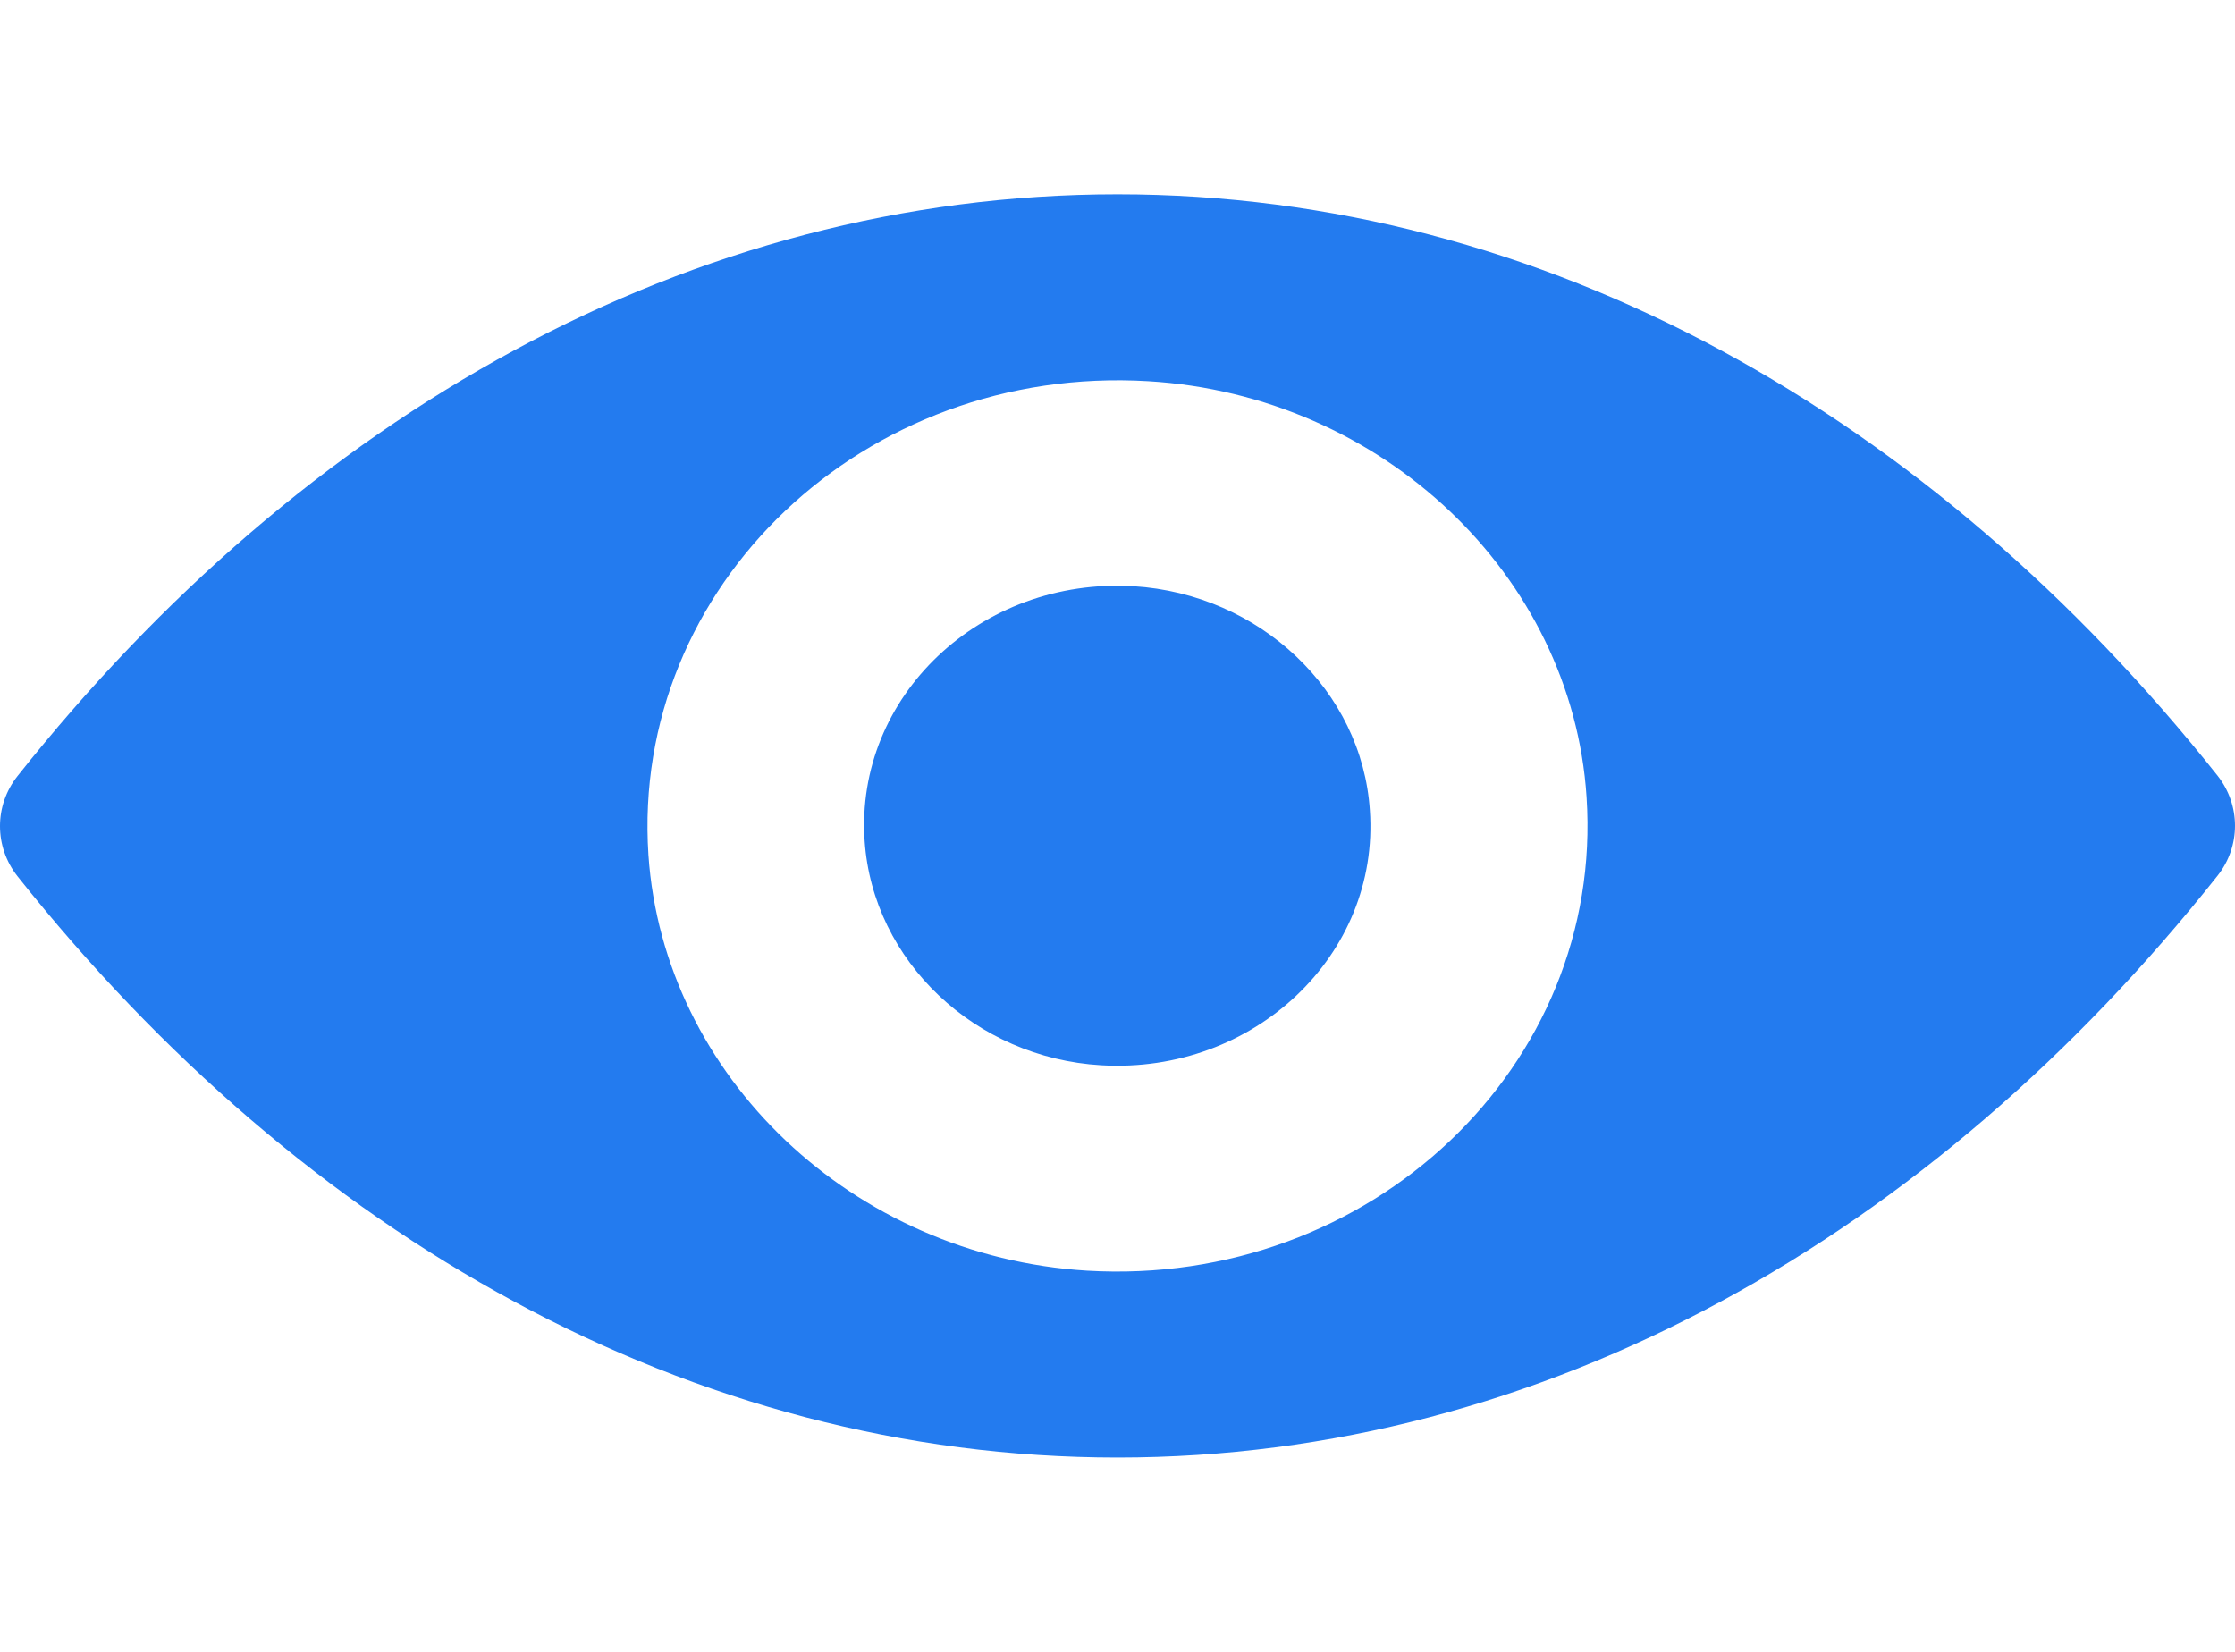 <svg width="23" height="17" viewBox="0 0 23 17" fill="none" xmlns="http://www.w3.org/2000/svg">
<path d="M11.5 2C15.894 2 19.88 4.28 22.82 7.982C23.06 8.286 23.06 8.71 22.82 9.013C19.88 12.72 15.894 15 11.5 15C7.106 15 3.121 12.72 0.18 9.018C-0.06 8.714 -0.06 8.29 0.18 7.987C3.121 4.28 7.106 2 11.5 2ZM11.185 13.077C14.102 13.251 16.511 10.972 16.327 8.201C16.177 5.917 14.224 4.066 11.815 3.923C8.898 3.749 6.489 6.028 6.673 8.799C6.828 11.079 8.781 12.93 11.185 13.077ZM11.331 10.963C12.902 11.056 14.201 9.829 14.097 8.339C14.017 7.108 12.963 6.113 11.665 6.033C10.093 5.939 8.795 7.166 8.898 8.656C8.983 9.892 10.037 10.887 11.331 10.963Z" fill="#237BEF"/>
</svg>
